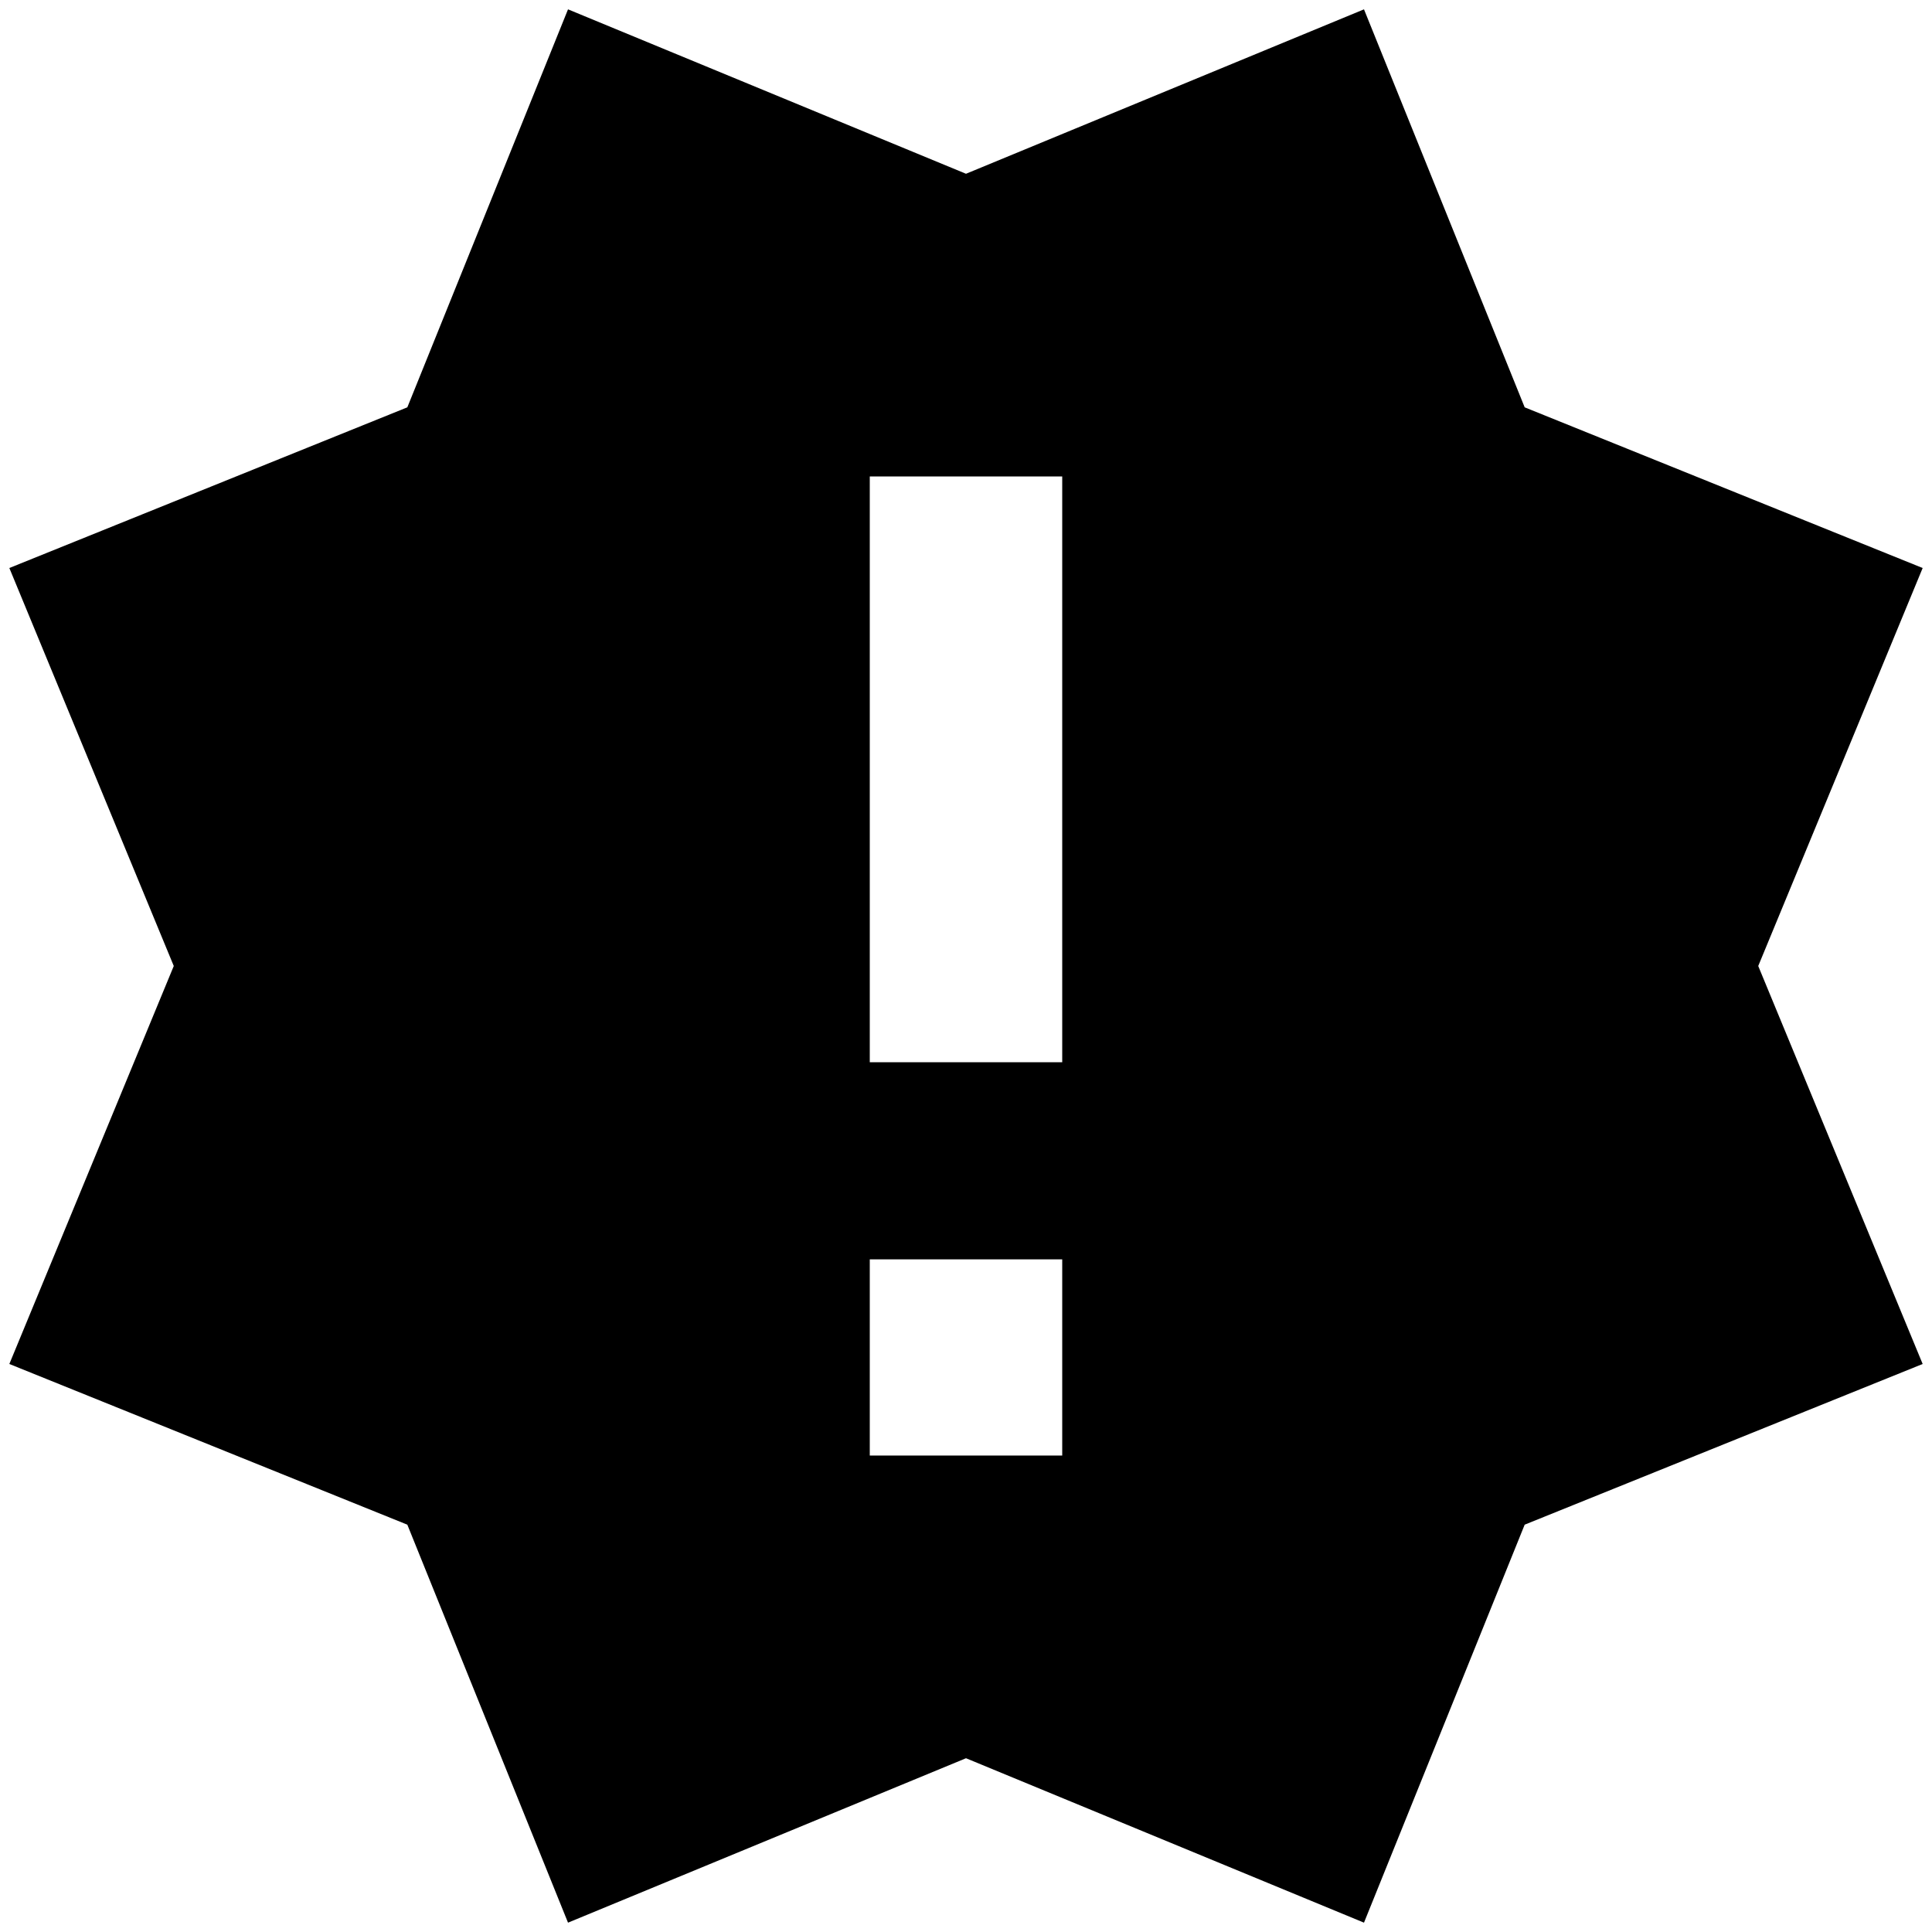 <?xml version="1.0" standalone="no"?>
<!DOCTYPE svg PUBLIC "-//W3C//DTD SVG 1.1//EN" "http://www.w3.org/Graphics/SVG/1.1/DTD/svg11.dtd" >
<svg xmlns="http://www.w3.org/2000/svg" xmlns:xlink="http://www.w3.org/1999/xlink" version="1.1" width="2048" height="2048" viewBox="-10 0 2068 2048">
   <path fill="currentColor"
d="M0 1450l176 -426l-176 -426l426 -172l172 -426l426 176l426 -176l172 426l426 172l-176 426l176 426l-426 172l-172 426l-426 -176l-426 176l-172 -426zM1127 1548v-210h-206v210h206zM1127 1127v-627h-206v627h206z" />
</svg>
